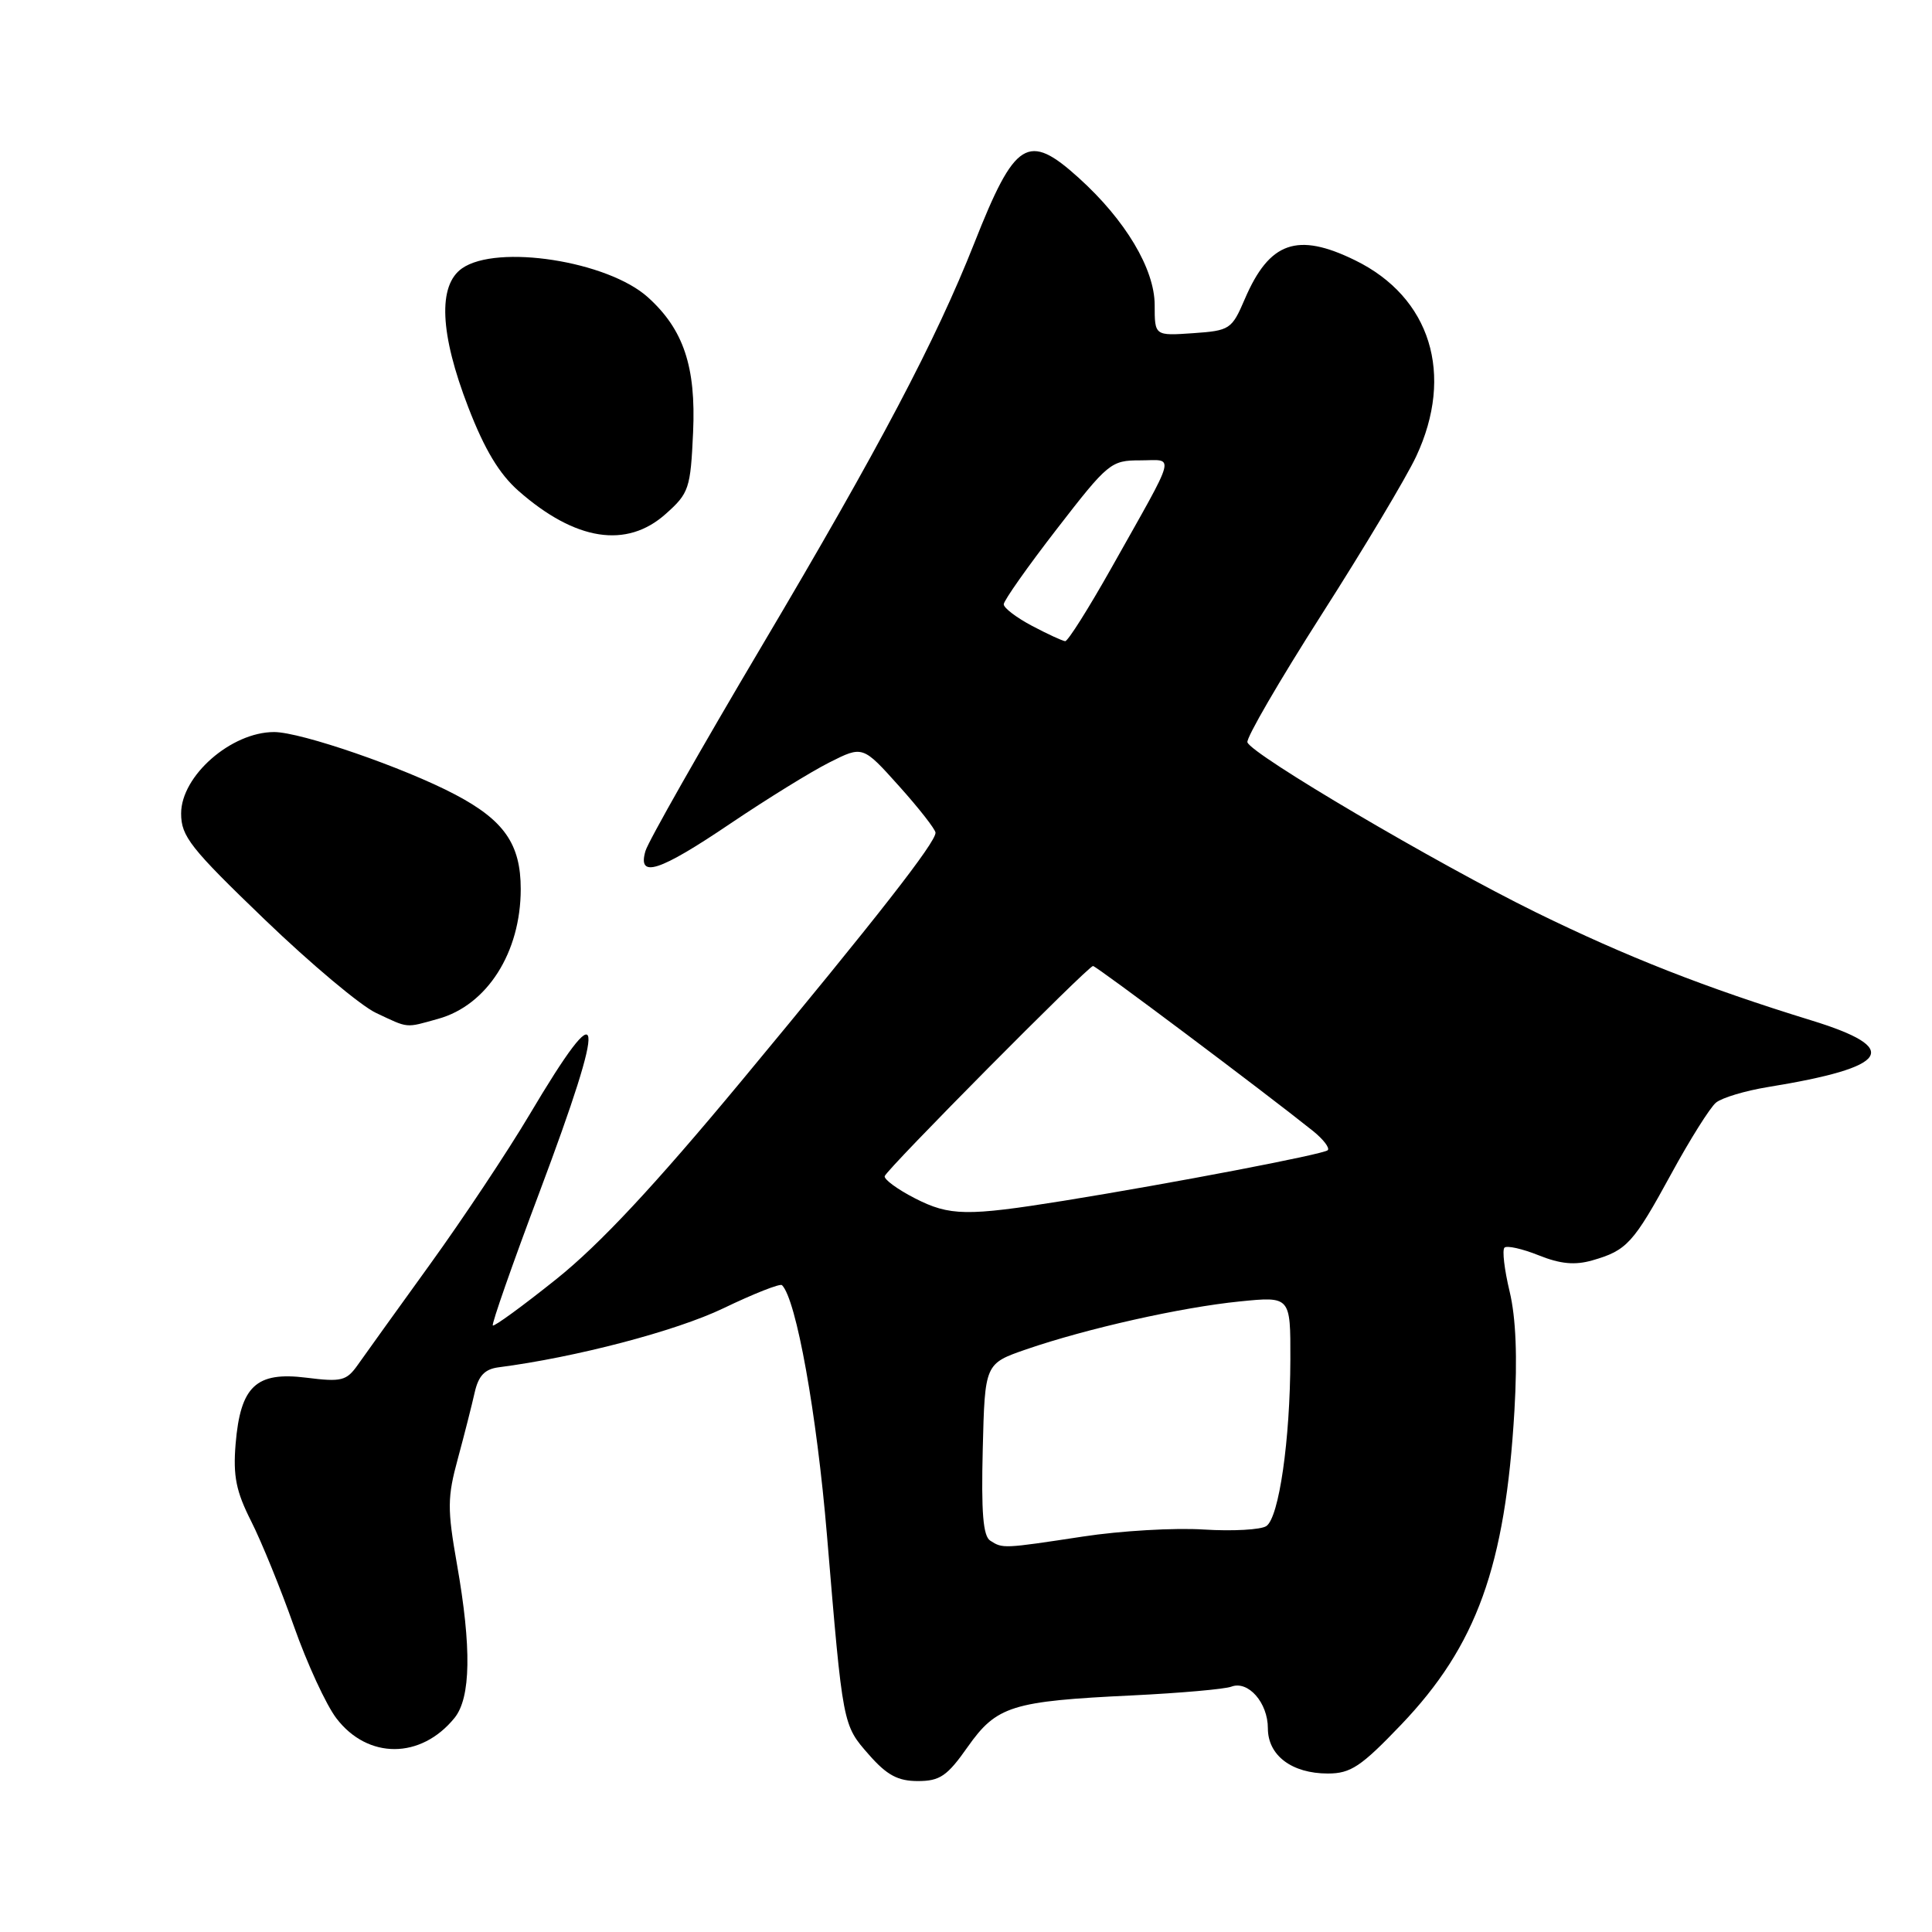 <?xml version="1.0" encoding="UTF-8" standalone="no"?>
<!DOCTYPE svg PUBLIC "-//W3C//DTD SVG 1.1//EN" "http://www.w3.org/Graphics/SVG/1.1/DTD/svg11.dtd" >
<svg xmlns="http://www.w3.org/2000/svg" xmlns:xlink="http://www.w3.org/1999/xlink" version="1.1" viewBox="0 0 256 256">
 <g >
 <path fill="currentColor"
d=" M 128.22 231.48 C 132.06 226.04 134.06 225.41 150.04 224.65 C 156.39 224.34 162.30 223.82 163.16 223.49 C 165.39 222.64 168.00 225.62 168.00 229.01 C 168.00 232.61 171.18 235.00 175.95 235.00 C 178.97 235.00 180.34 234.09 185.64 228.55 C 195.67 218.06 199.46 207.55 200.67 186.92 C 201.08 179.85 200.87 174.61 200.03 171.12 C 199.34 168.24 199.03 165.64 199.35 165.32 C 199.66 165.01 201.70 165.46 203.87 166.33 C 206.76 167.49 208.68 167.67 211.01 167.00 C 215.57 165.69 216.43 164.74 221.45 155.54 C 223.92 151.00 226.59 146.76 227.37 146.11 C 228.15 145.46 231.25 144.53 234.26 144.04 C 250.48 141.40 252.09 138.92 239.99 135.20 C 226.00 130.89 215.53 126.78 203.50 120.88 C 190.34 114.41 165.82 99.97 165.29 98.36 C 165.10 97.81 169.53 90.19 175.12 81.43 C 180.72 72.67 186.35 63.25 187.64 60.50 C 192.74 49.62 189.56 39.38 179.56 34.49 C 171.89 30.73 168.20 32.03 164.94 39.63 C 163.22 43.64 162.97 43.81 158.08 44.15 C 153.00 44.50 153.00 44.50 153.00 40.42 C 153.00 35.65 149.12 29.15 142.95 23.58 C 136.20 17.47 134.50 18.54 129.09 32.24 C 123.99 45.13 116.54 59.28 101.00 85.50 C 92.85 99.25 85.89 111.51 85.53 112.75 C 84.44 116.45 87.32 115.52 96.79 109.12 C 101.58 105.89 107.48 102.24 109.91 101.02 C 114.32 98.80 114.32 98.80 119.12 104.15 C 121.76 107.09 123.93 109.87 123.96 110.33 C 124.02 111.59 116.24 121.55 98.24 143.24 C 86.69 157.15 79.46 164.89 73.74 169.47 C 69.28 173.04 65.48 175.81 65.30 175.63 C 65.12 175.45 67.90 167.50 71.49 157.96 C 80.54 133.84 80.15 130.87 70.15 147.72 C 67.28 152.55 61.37 161.45 57.00 167.50 C 52.63 173.55 48.32 179.56 47.41 180.85 C 45.91 182.97 45.26 183.14 40.58 182.55 C 33.93 181.72 31.86 183.67 31.22 191.33 C 30.87 195.58 31.28 197.62 33.28 201.57 C 34.65 204.28 37.20 210.54 38.94 215.47 C 40.68 220.41 43.21 225.90 44.57 227.68 C 48.73 233.14 55.78 233.12 60.23 227.63 C 62.39 224.96 62.50 218.34 60.55 207.27 C 59.26 199.94 59.27 198.40 60.67 193.27 C 61.53 190.10 62.53 186.15 62.90 184.50 C 63.40 182.30 64.23 181.42 66.04 181.18 C 76.26 179.86 89.55 176.38 95.84 173.36 C 99.87 171.42 103.37 170.04 103.62 170.29 C 105.51 172.18 108.22 187.24 109.58 203.46 C 111.70 228.80 111.65 228.53 115.15 232.52 C 117.52 235.22 118.98 236.00 121.62 236.00 C 124.54 236.00 125.51 235.34 128.22 231.48 Z  M 58.06 135.00 C 64.55 133.20 69.00 126.20 69.00 117.80 C 69.00 111.87 66.81 108.70 60.31 105.28 C 53.56 101.72 39.88 97.00 36.32 97.00 C 30.63 97.00 24.00 102.81 24.00 107.79 C 24.00 110.82 25.22 112.37 35.08 121.85 C 41.17 127.71 47.81 133.28 49.83 134.22 C 54.21 136.28 53.65 136.23 58.06 135.00 Z  M 88.22 68.09 C 91.30 65.35 91.50 64.74 91.84 57.25 C 92.23 48.59 90.57 43.64 85.85 39.39 C 80.53 34.59 65.86 32.31 61.22 35.56 C 58.00 37.82 58.28 44.21 62.05 53.97 C 64.21 59.57 66.16 62.81 68.72 65.06 C 76.25 71.67 83.04 72.73 88.22 68.09 Z  M 131.22 204.15 C 130.26 203.55 130.01 200.40 130.22 192.01 C 130.50 180.69 130.50 180.69 136.00 178.79 C 143.99 176.04 156.49 173.23 164.25 172.45 C 171.00 171.77 171.00 171.77 170.98 180.13 C 170.95 190.81 169.48 201.06 167.80 202.21 C 167.09 202.70 163.35 202.91 159.50 202.67 C 155.65 202.42 148.45 202.84 143.50 203.60 C 132.91 205.21 132.87 205.21 131.22 204.15 Z  M 121.23 158.78 C 118.89 157.58 117.09 156.25 117.23 155.84 C 117.59 154.83 144.19 128.00 144.83 128.00 C 145.27 128.00 167.48 144.66 173.99 149.87 C 175.35 150.97 176.23 152.11 175.93 152.41 C 175.39 152.95 155.36 156.78 141.00 159.10 C 128.11 161.17 125.84 161.14 121.23 158.78 Z  M 136.75 82.93 C 134.69 81.84 133.00 80.56 133.00 80.07 C 133.00 79.59 136.16 75.10 140.03 70.10 C 146.82 61.32 147.20 61.00 151.07 61.00 C 155.71 61.00 156.10 59.53 147.27 75.25 C 144.25 80.61 141.50 84.98 141.14 84.96 C 140.79 84.93 138.81 84.02 136.75 82.93 Z "/>
</g>
</svg>